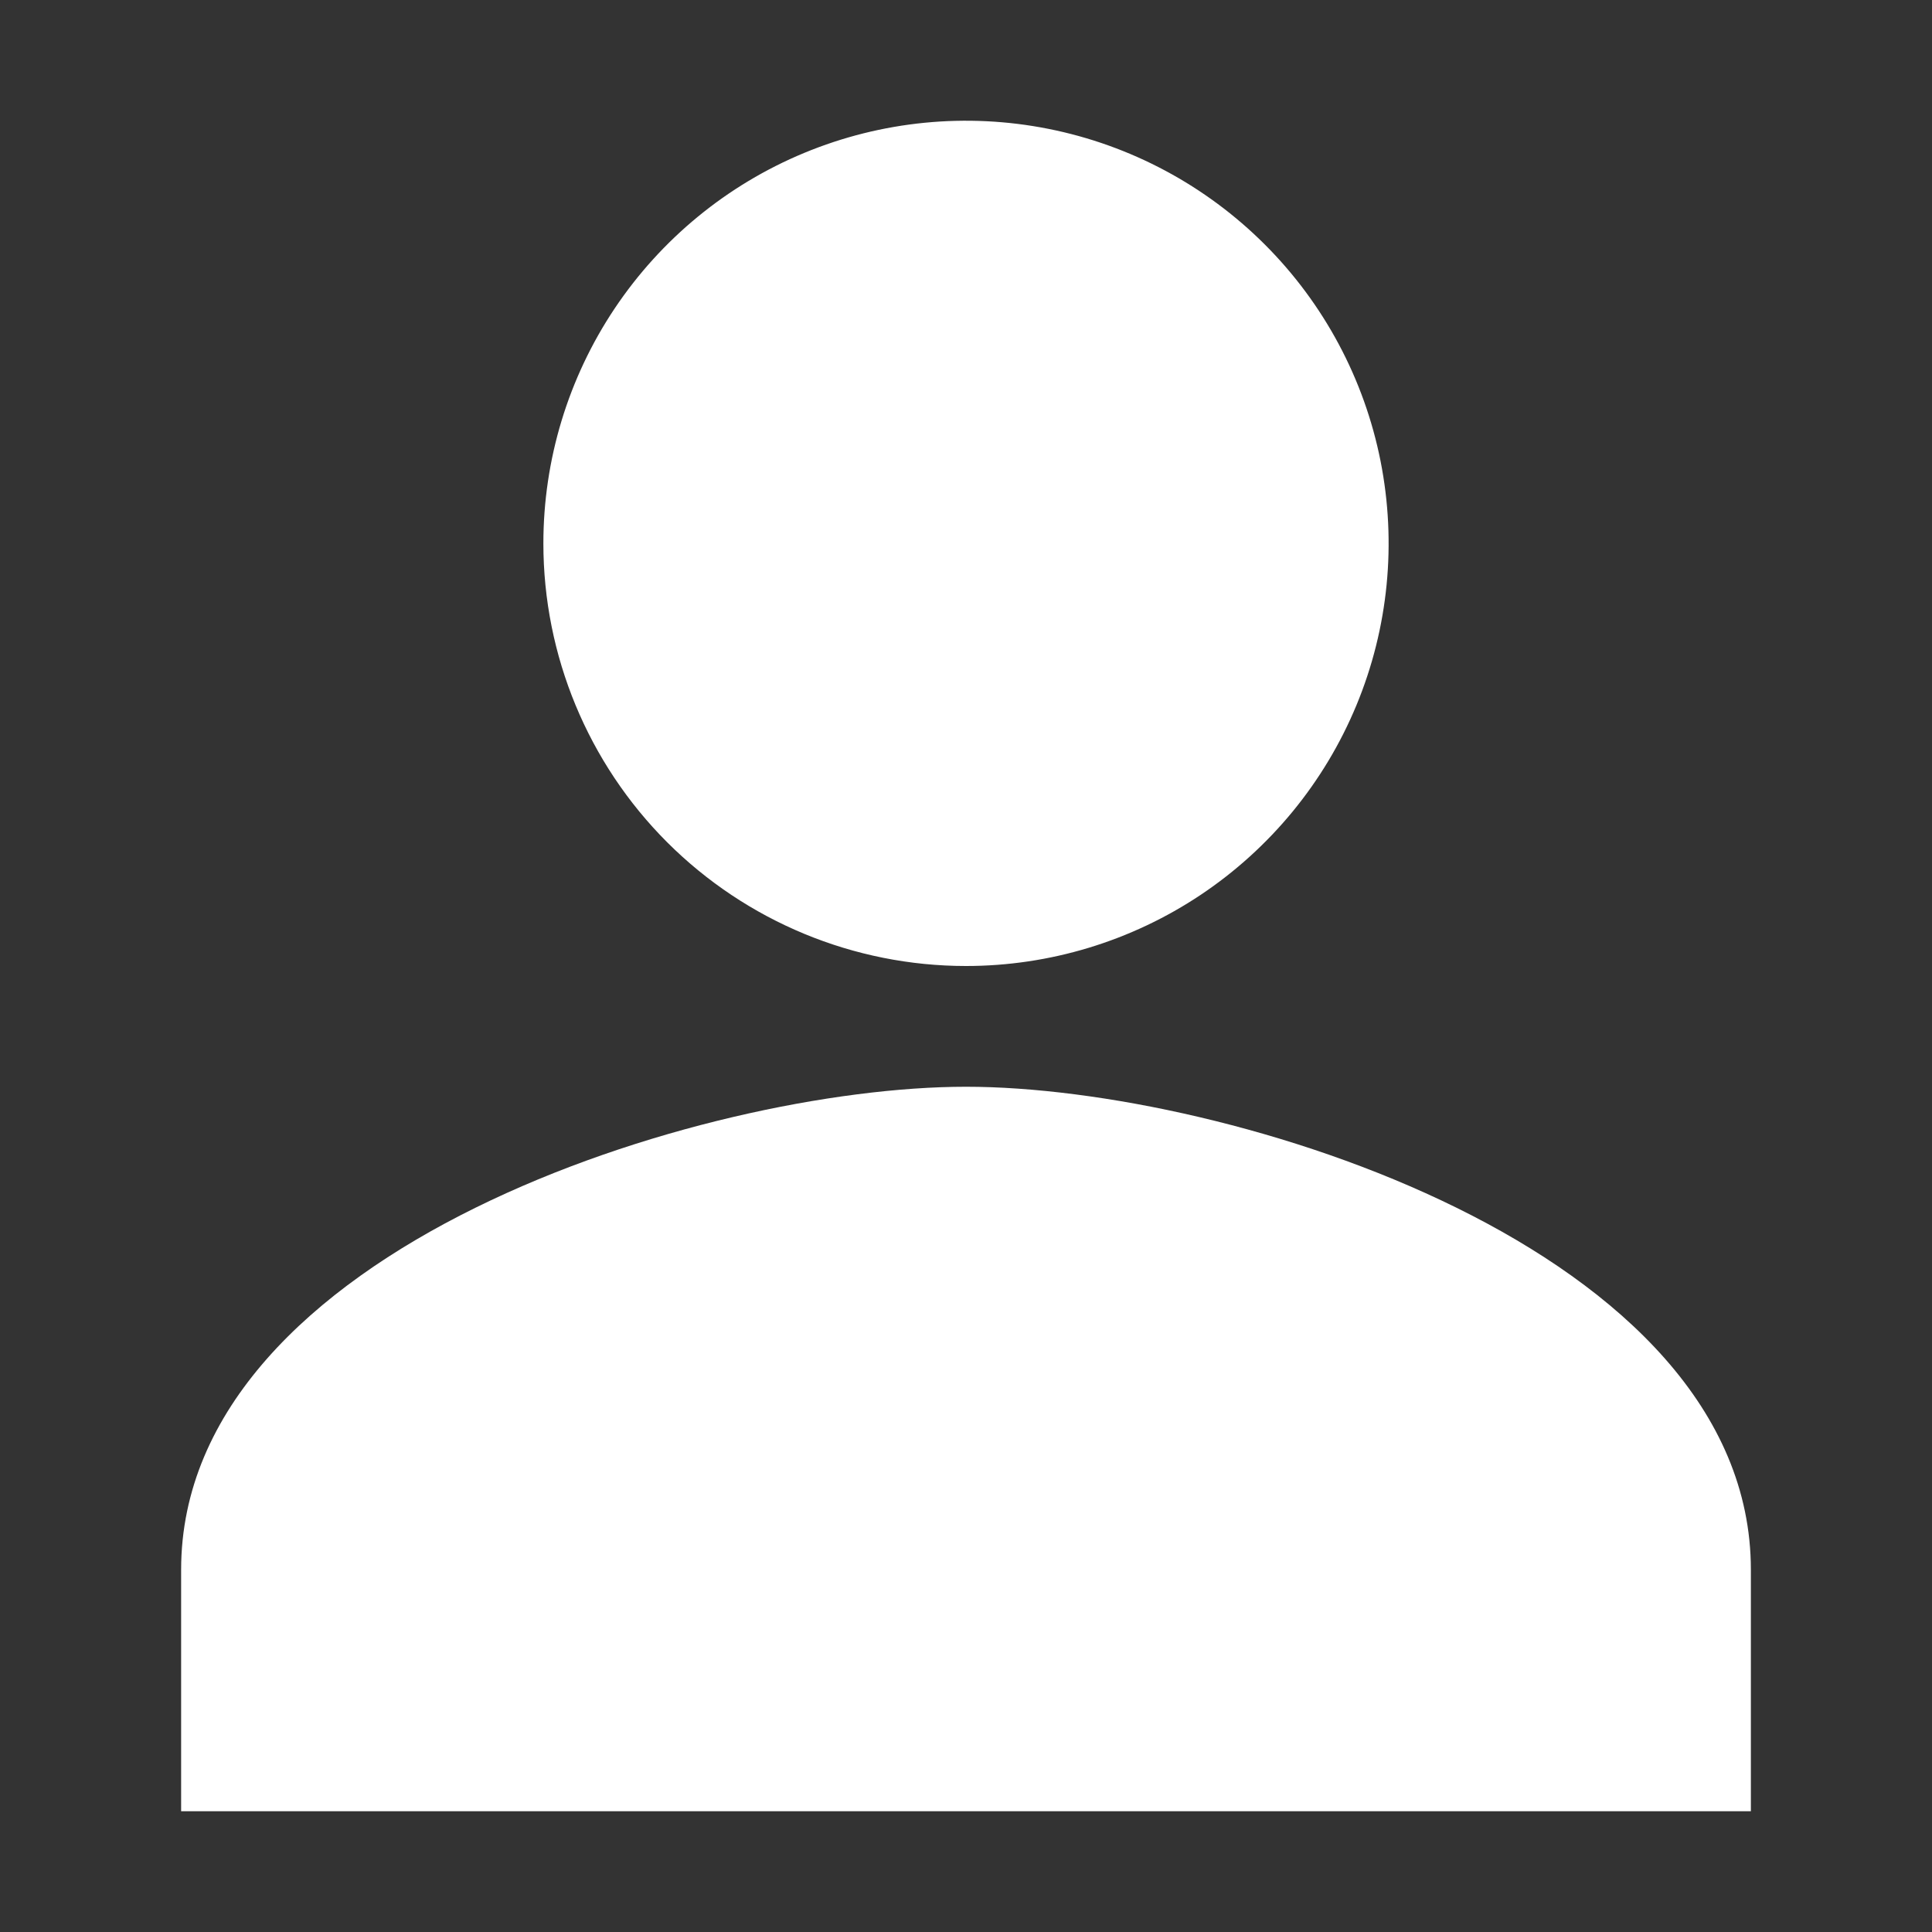 <svg width="36" height="36" viewBox="0 0 36 36" fill="none" xmlns="http://www.w3.org/2000/svg">
<rect x="0" y="0" width="36" height="36" fill="#333333" stroke="none"/>
<path d="M18 18C19.558 18 21.08 17.538 22.375 16.673C23.67 15.807 24.68 14.578 25.276 13.139C25.872 11.7 26.027 10.116 25.724 8.589C25.42 7.061 24.67 5.658 23.569 4.557C22.467 3.455 21.064 2.705 19.536 2.401C18.009 2.097 16.425 2.253 14.986 2.849C13.547 3.445 12.318 4.455 11.452 5.75C10.587 7.045 10.125 8.567 10.125 10.125C10.125 12.214 10.955 14.217 12.431 15.694C13.908 17.17 15.911 18 18 18ZM18 20.25C13.119 20.25 3.375 23.265 3.375 29.25V33.75H32.625V29.25C32.625 23.265 22.881 20.25 18 20.25Z" fill="white"/>
</svg>
